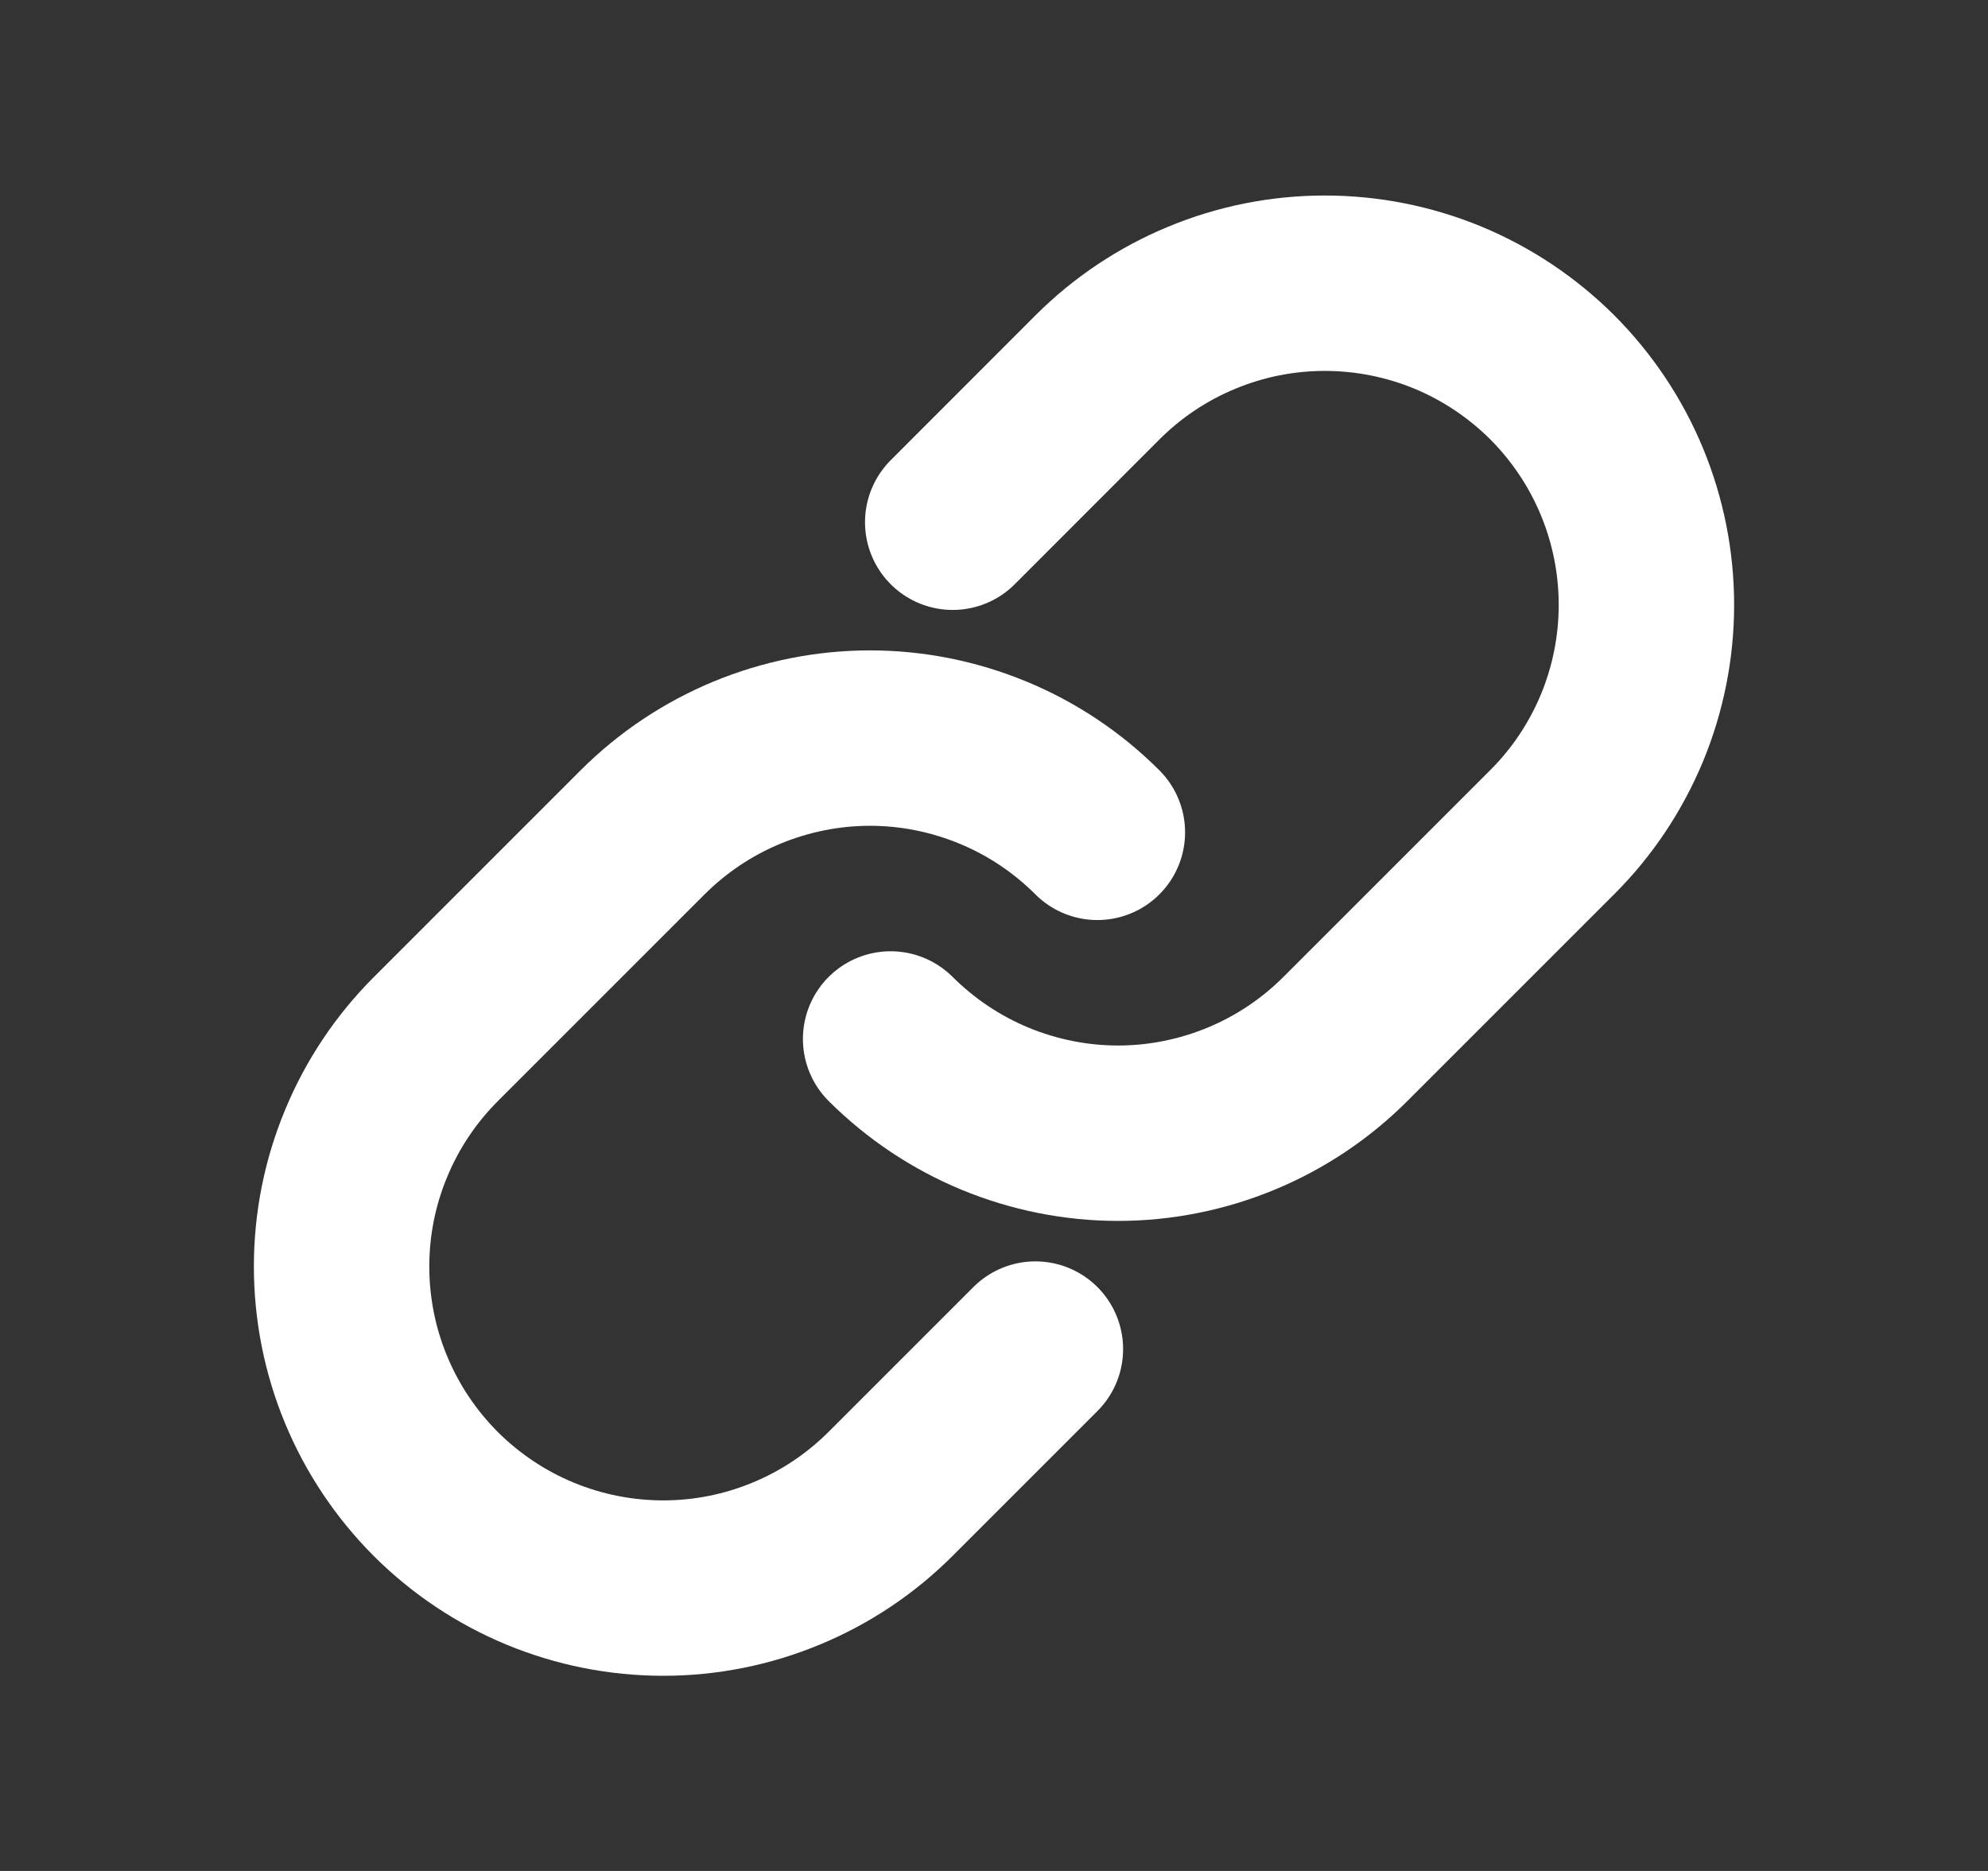 <svg width="17" height="16" viewBox="0 0 17 16" fill="none" xmlns="http://www.w3.org/2000/svg">
<rect x="0" y="0" width="17" height="16" fill="#333333" stroke="none"/>
<path d="M8.147 4.466L9.384 3.228C9.639 2.973 9.942 2.77 10.276 2.632C10.61 2.493 10.967 2.422 11.329 2.422C11.69 2.422 12.048 2.493 12.382 2.631C12.715 2.769 13.018 2.972 13.274 3.227C13.529 3.483 13.732 3.786 13.87 4.12C14.008 4.454 14.079 4.811 14.079 5.173C14.079 5.534 14.008 5.891 13.87 6.225C13.731 6.559 13.529 6.862 13.273 7.117L11.505 8.885C11.25 9.14 10.947 9.343 10.613 9.481C10.28 9.619 9.922 9.691 9.561 9.691C9.2 9.691 8.842 9.619 8.508 9.481C8.175 9.343 7.872 9.14 7.616 8.885" stroke="white" stroke-width="1.5" stroke-linecap="round" stroke-linejoin="round"/>
<path d="M8.854 11.537L7.616 12.775C7.361 13.03 7.058 13.233 6.724 13.371C6.39 13.51 6.033 13.581 5.672 13.581C5.31 13.581 4.953 13.51 4.619 13.372C4.285 13.234 3.982 13.031 3.726 12.776C3.471 12.52 3.268 12.217 3.13 11.883C2.992 11.55 2.921 11.192 2.921 10.831C2.921 10.469 2.992 10.112 3.131 9.778C3.269 9.444 3.472 9.141 3.727 8.886L5.495 7.118C5.75 6.863 6.054 6.66 6.387 6.522C6.721 6.384 7.078 6.312 7.44 6.312C7.801 6.312 8.158 6.384 8.492 6.522C8.826 6.66 9.129 6.863 9.384 7.118" stroke="white" stroke-width="1.5" stroke-linecap="round" stroke-linejoin="round"/>
</svg>
